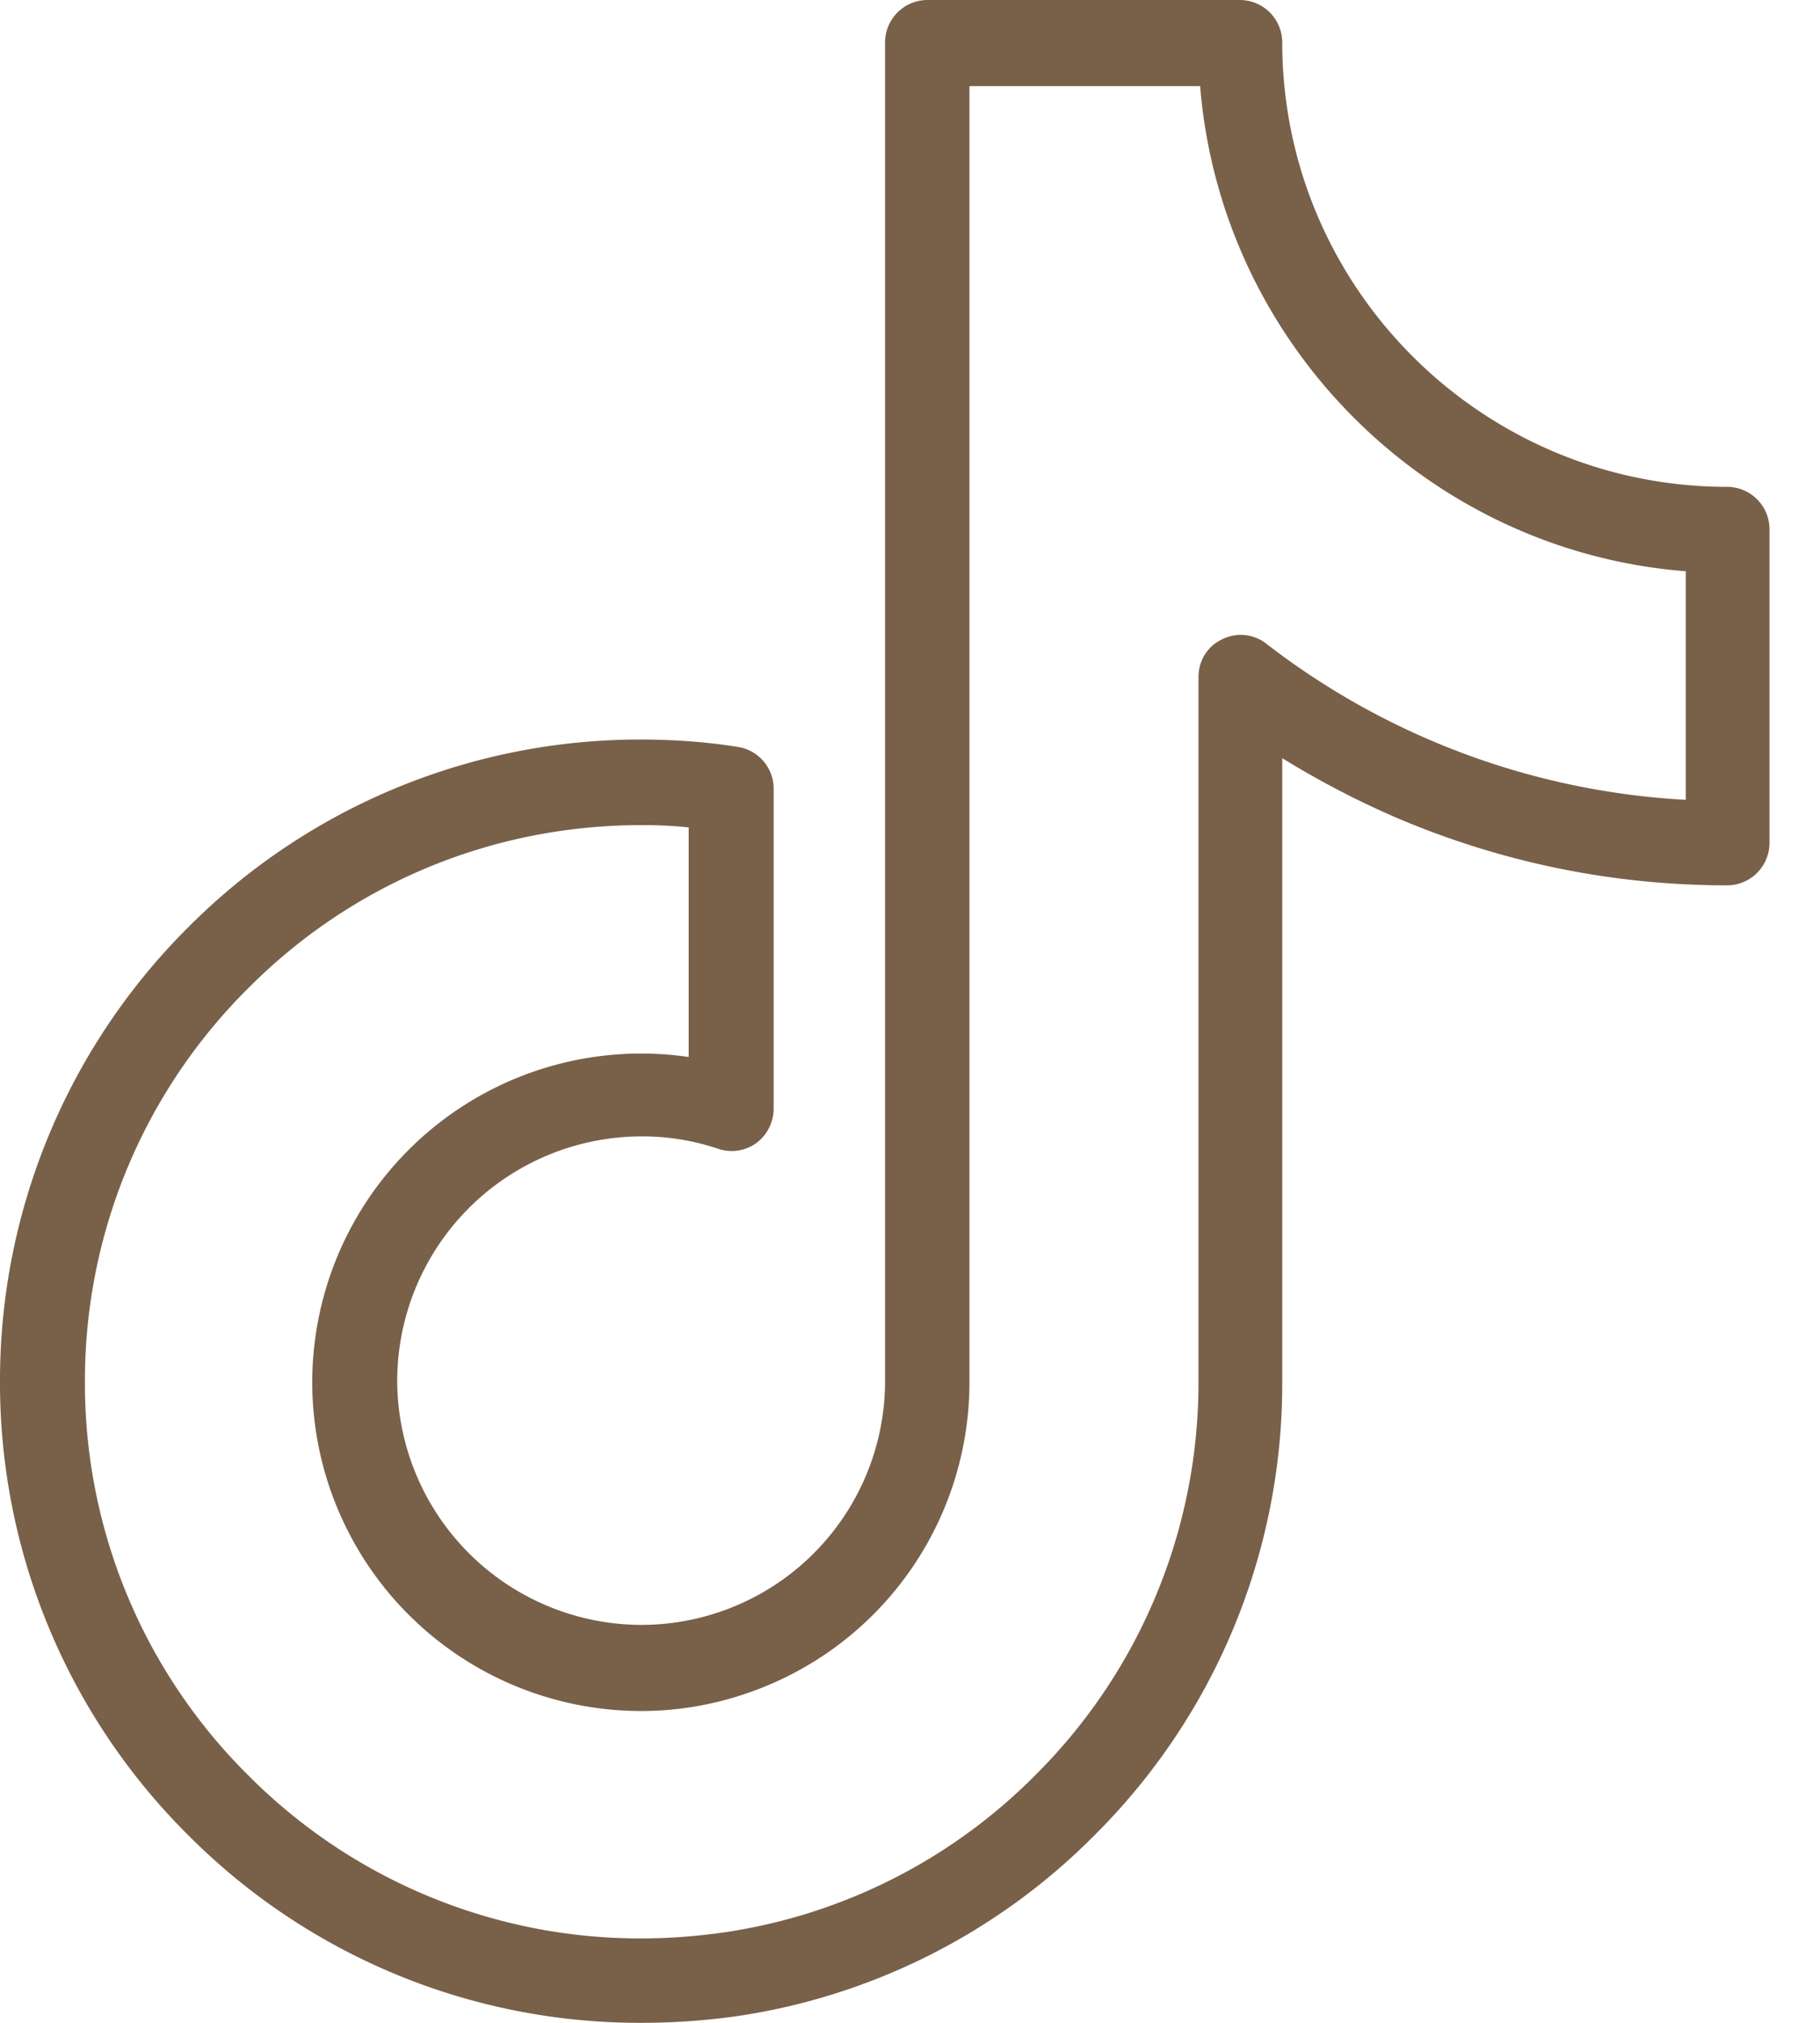 <svg width="36" height="40" fill="none" xmlns="http://www.w3.org/2000/svg"><path d="M12.687 40a12.594 12.594 0 01-8.97-3.717A12.602 12.602 0 010 27.313a12.64 12.64 0 013.717-8.971 12.602 12.602 0 018.97-3.718c.635 0 1.28.045 1.904.145a.836.836 0 01.712.824v6.332a.854.854 0 01-.345.68.835.835 0 01-.757.11 4.687 4.687 0 00-1.514-.244 4.84 4.84 0 00-4.83 4.83 4.84 4.84 0 004.83 4.83 4.824 4.824 0 004.82-4.808V.835A.84.84 0 0118.34 0h6.188a.84.84 0 01.835.835c0 4.852 3.951 8.792 8.804 8.792a.84.84 0 01.834.835v6.21a.84.84 0 01-.834.835c-2.249 0-4.43-.445-6.489-1.313a17.535 17.535 0 01-2.315-1.202v12.387a12.585 12.585 0 01-3.717 8.915 12.534 12.534 0 01-7.056 3.572 13.55 13.55 0 01-1.904.134zm0-23.684c-2.938 0-5.71 1.146-7.78 3.228a10.928 10.928 0 00-3.227 7.78 10.91 10.91 0 003.228 7.779 10.928 10.928 0 007.78 3.228c.556 0 1.112-.045 1.658-.123a10.898 10.898 0 006.132-3.105 10.938 10.938 0 003.228-7.735V13.389c0-.323.178-.612.467-.746a.816.816 0 01.88.09 14.877 14.877 0 008.292 3.083v-4.52c-5.11-.4-9.194-4.496-9.606-9.593h-4.563v25.654a6.498 6.498 0 01-4.452 6.143 6.417 6.417 0 01-2.048.334 6.507 6.507 0 01-6.5-6.5 6.507 6.507 0 017.446-6.433v-4.54a8.622 8.622 0 00-.935-.045z" fill="#796049"/></svg>